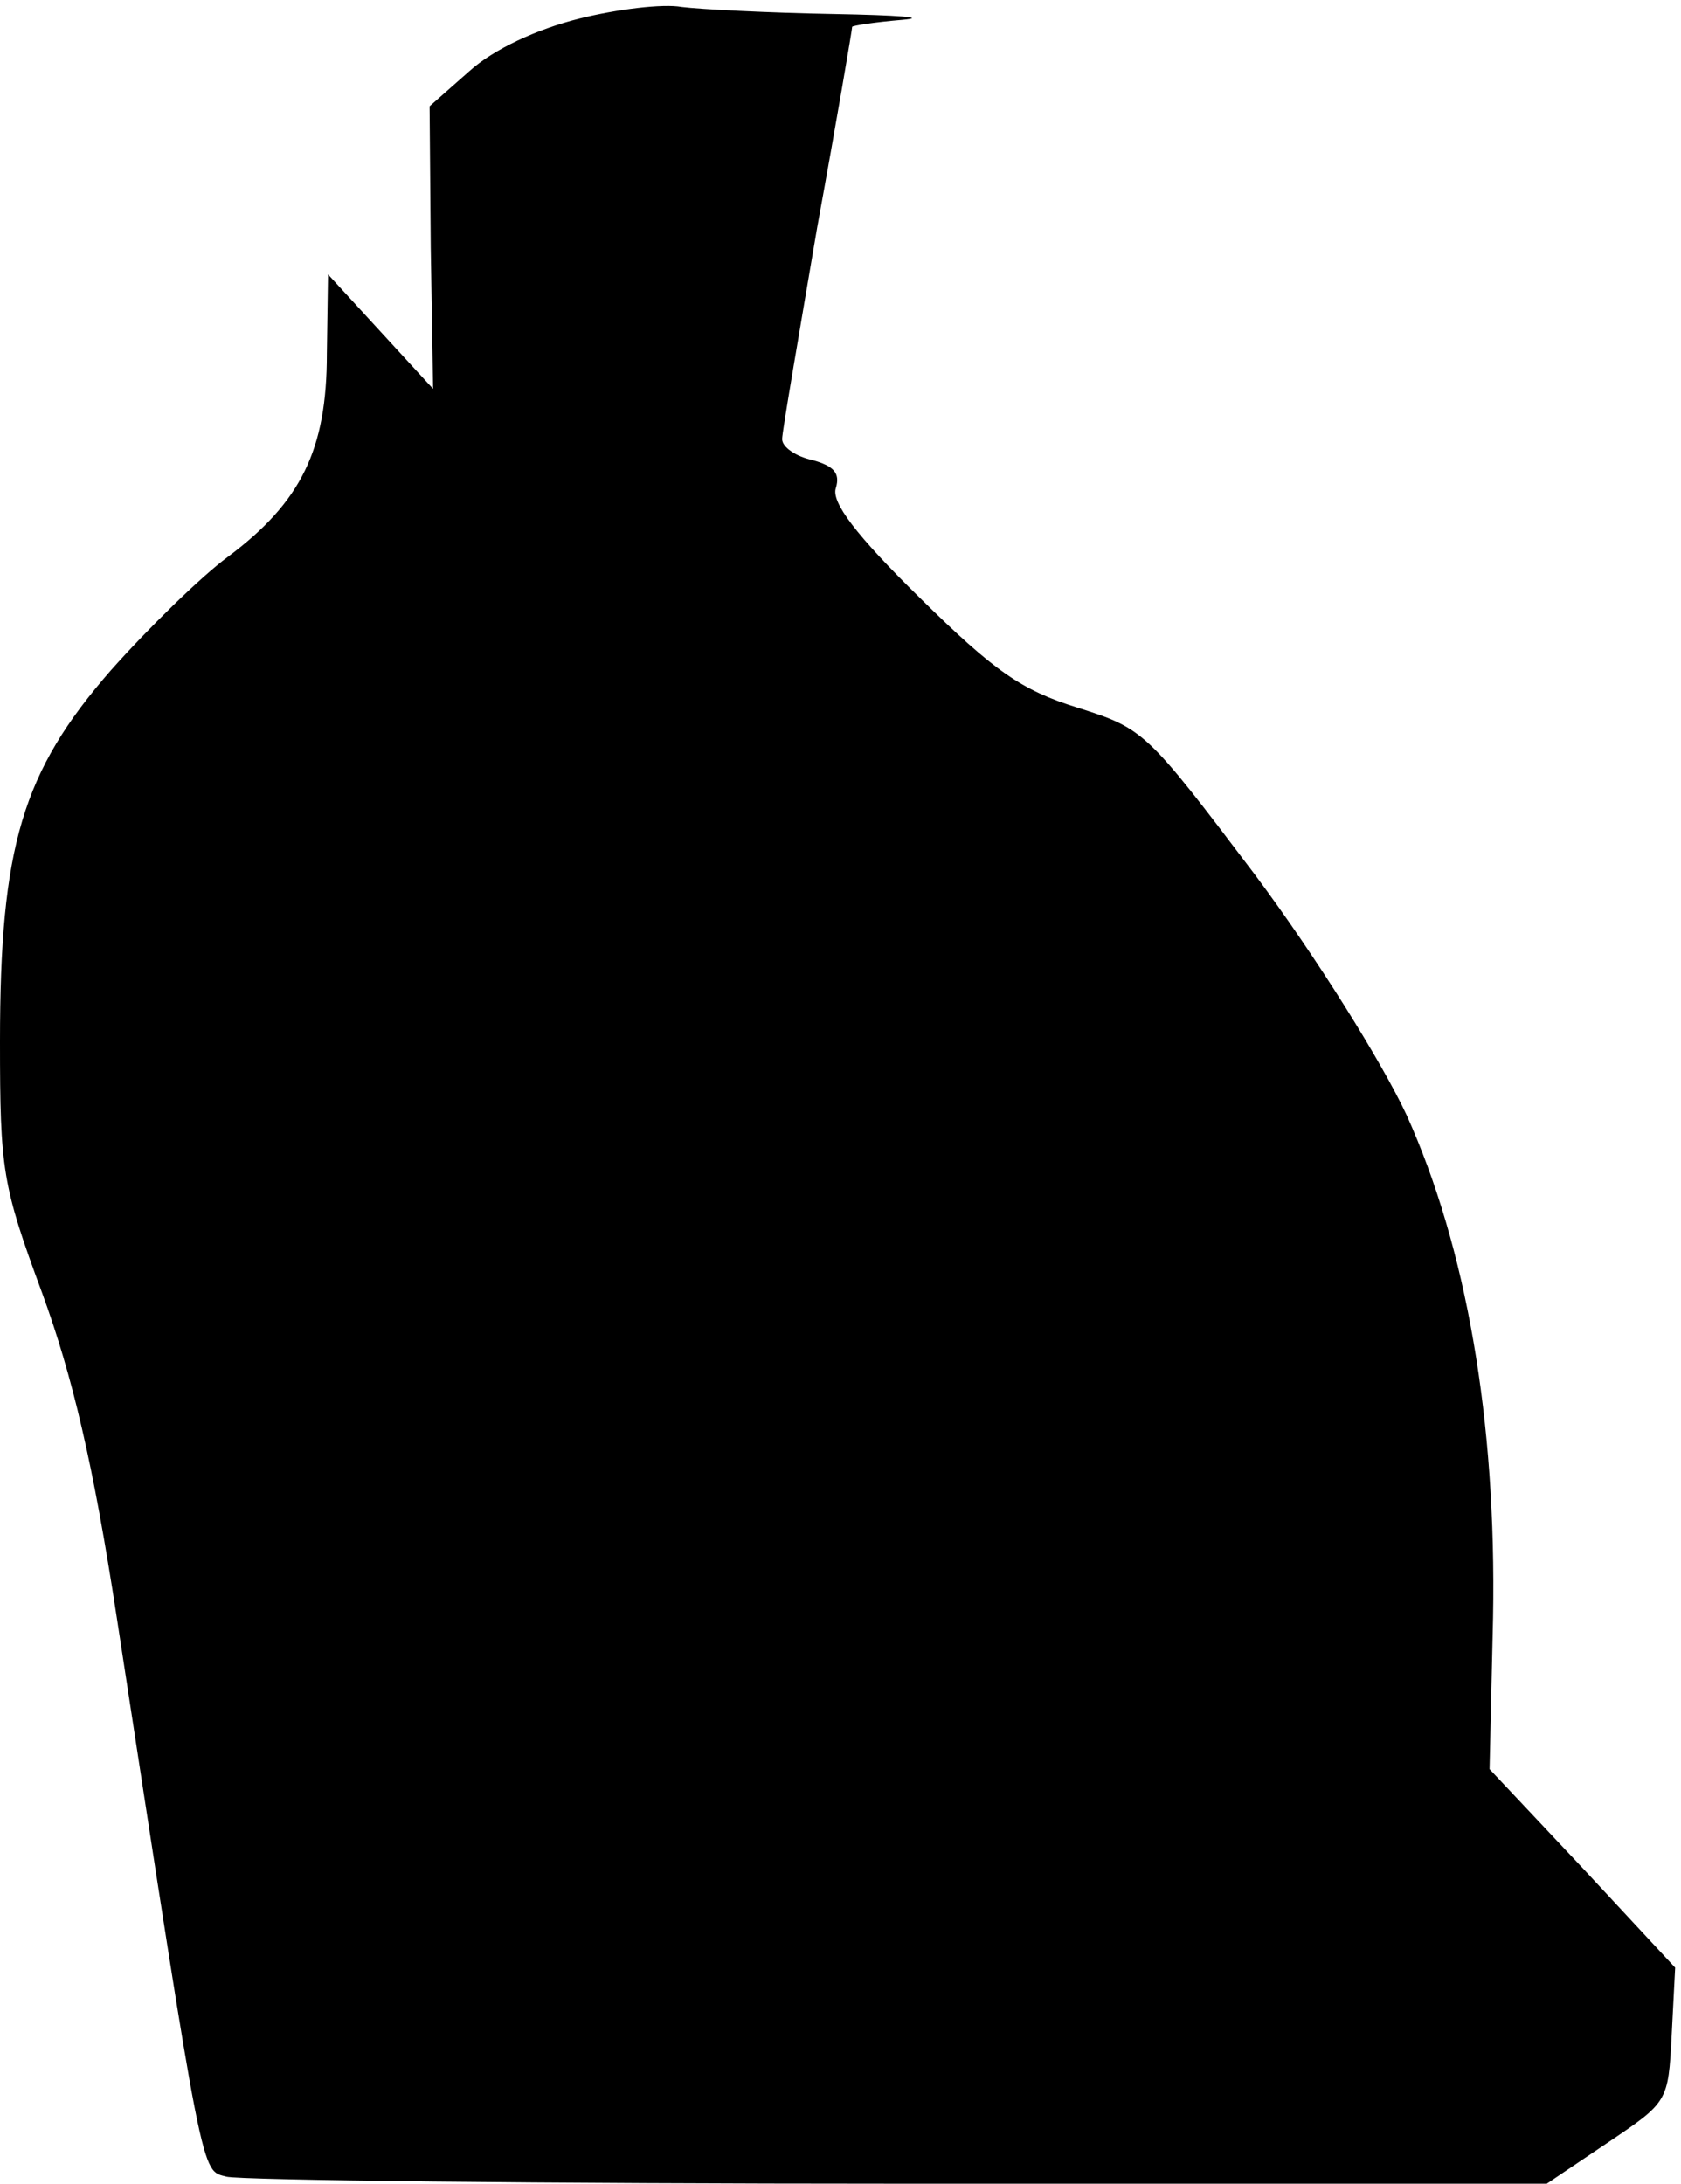 <?xml version="1.0" standalone="no"?>
<!DOCTYPE svg PUBLIC "-//W3C//DTD SVG 20010904//EN"
 "http://www.w3.org/TR/2001/REC-SVG-20010904/DTD/svg10.dtd">
<svg version="1.0" xmlns="http://www.w3.org/2000/svg"
 width="144pt" height="187pt" viewBox="0 0 144 187"
 preserveAspectRatio="xMidYMid meet">
<g transform="translate(0,187) scale(0.1,-0.1)"
fill="#000000" stroke="none">
<path fill="#000000" stroke="none" d="M496 1854 c-36 -9 -73 -26 -94 -45
l-34 -30 1 -121 2 -121 -45 49 -45 49 -1 -68 c0 -82 -22 -127 -85 -174 -23
-17 -68 -61 -100 -97 -76 -87 -95 -151 -95 -318 0 -110 2 -123 36 -215 26 -71
44 -147 64 -278 75 -489 72 -473 94 -479 12 -3 271 -6 576 -6 l555 0 52 35
c52 35 52 35 55 92 l3 58 -79 85 -80 85 3 130 c3 169 -23 317 -74 430 -21 45
-77 135 -130 206 -93 123 -95 125 -152 143 -48 15 -71 31 -135 94 -55 54 -76
82 -72 94 4 13 -2 19 -20 24 -14 3 -26 11 -26 18 0 6 14 87 30 181 17 93 30
170 30 172 0 1 19 4 43 6 23 2 -4 4 -59 5 -56 1 -114 4 -130 6 -16 3 -56 -2
-88 -10z"/>
</g>
</svg>

